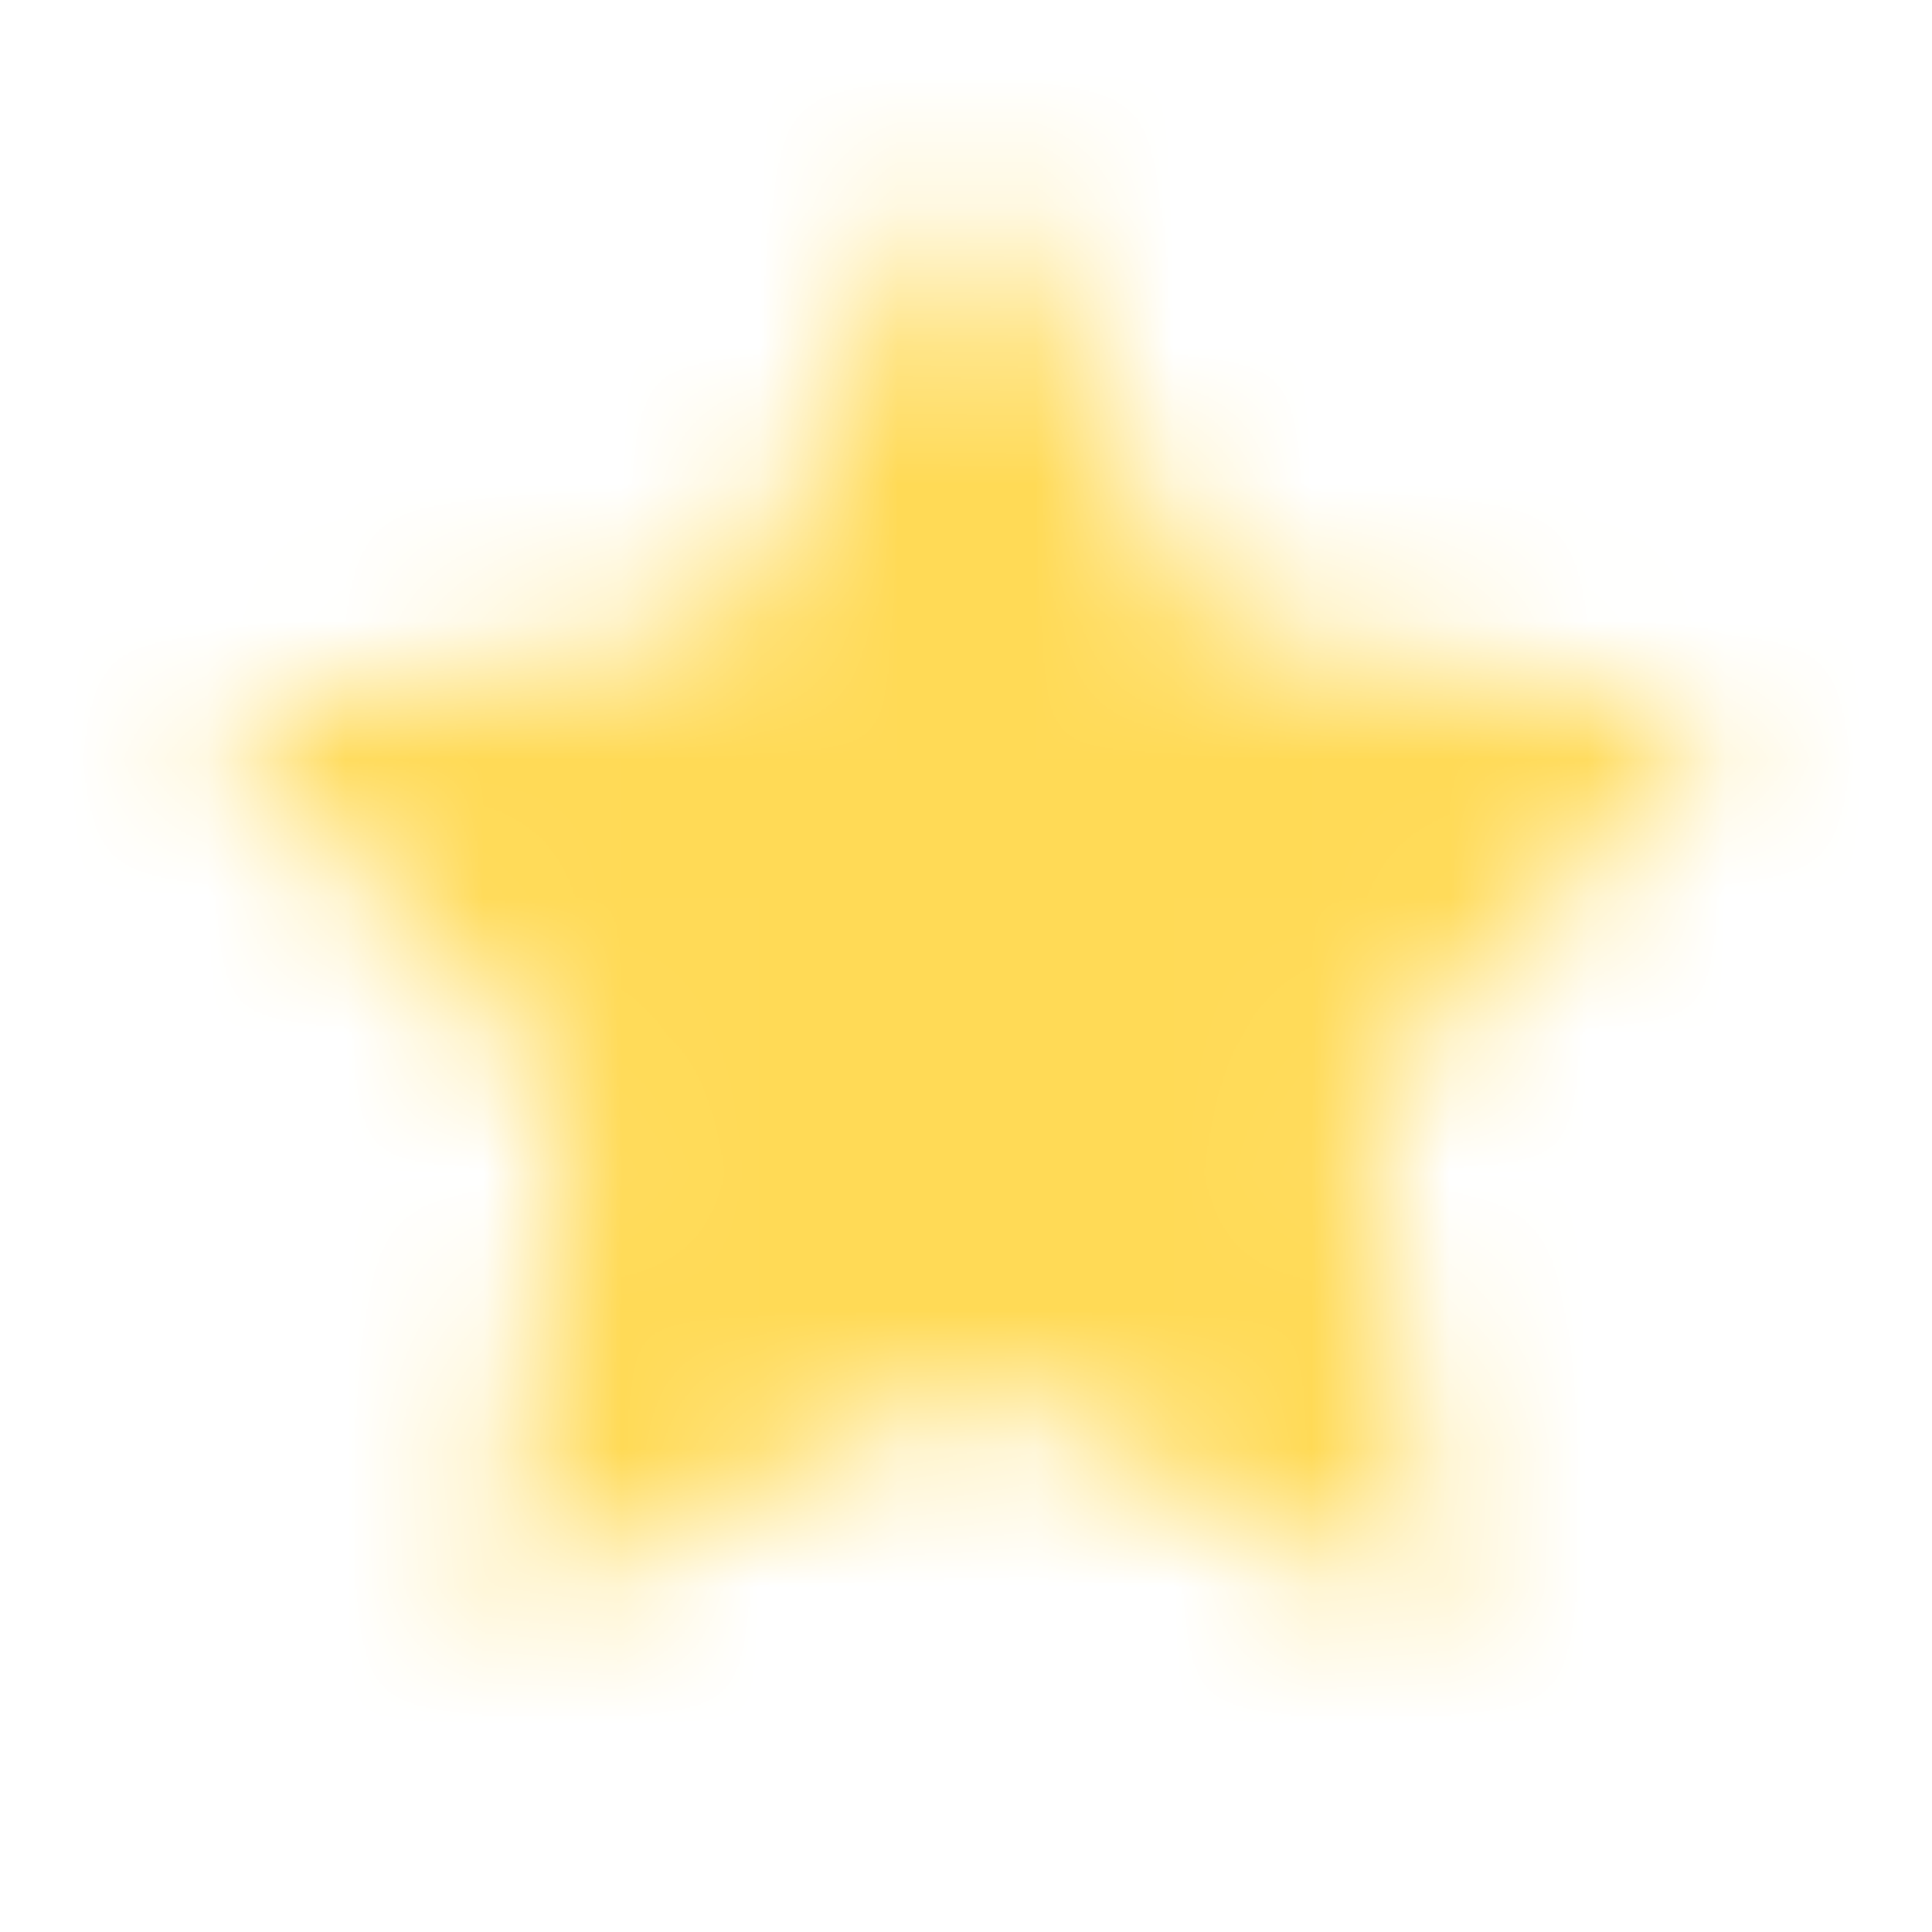 <svg width="14" height="14" viewBox="0 0 14 14" fill="none" xmlns="http://www.w3.org/2000/svg">
<mask id="mask0_5357_23624" style="mask-type:alpha" maskUnits="userSpaceOnUse" x="0" y="0" width="14" height="14">
<path d="M6.999 1.167L8.782 4.546L12.547 5.197L9.884 7.937L10.428 11.719L6.999 10.033L3.571 11.719L4.114 7.937L1.452 5.197L5.216 4.546L6.999 1.167Z" fill="black" fill-opacity="0.9"/>
</mask>
<g mask="url(#mask0_5357_23624)">
<rect width="14" height="14" fill="#FFD644"/>
</g>
</svg>
